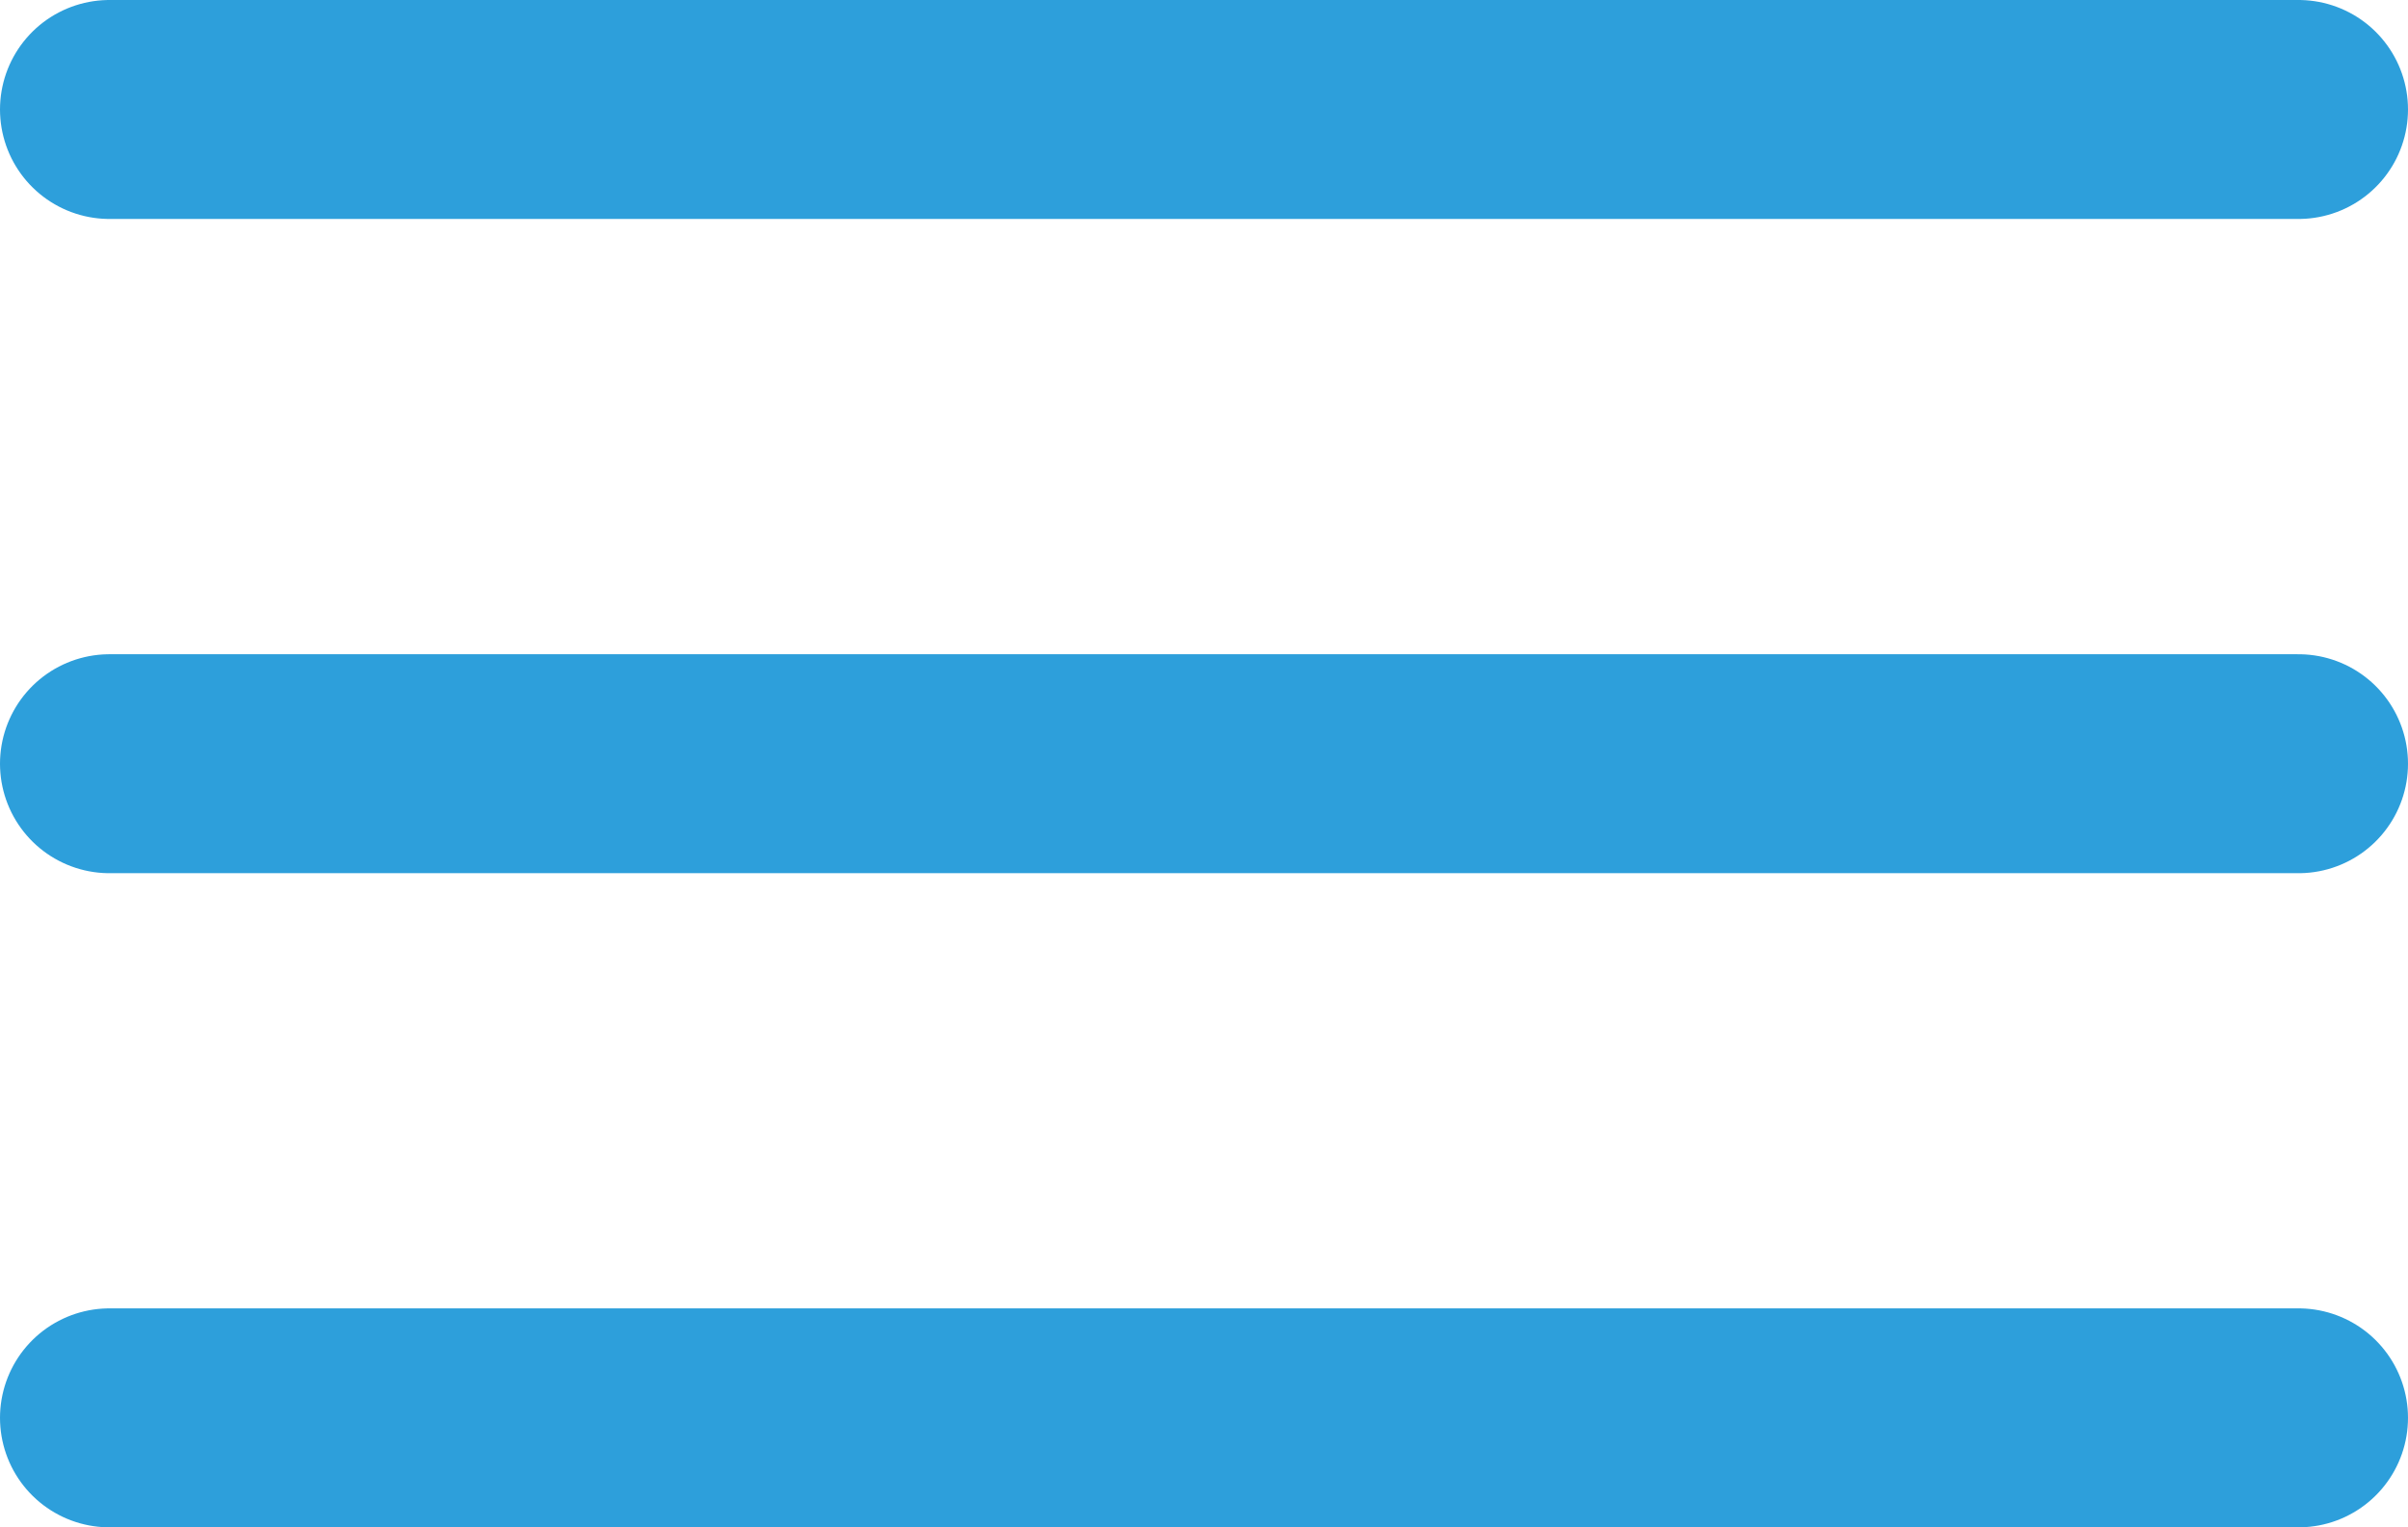 <svg xmlns="http://www.w3.org/2000/svg" width="22" height="13.951" viewBox="0 0 22 13.951">
  <g id="Componente_39_1" data-name="Componente 39 – 1" transform="translate(1 1)">
    <line id="Linha_102" data-name="Linha 102" x2="20" fill="none" stroke="#2d9fdb" stroke-linecap="round" stroke-width="2"/>
    <line id="Linha_103" data-name="Linha 103" x2="20" transform="translate(0 5.976)" fill="none" stroke="#2d9fdb" stroke-linecap="round" stroke-width="2"/>
    <line id="Linha_104" data-name="Linha 104" x2="20" transform="translate(0 11.951)" fill="none" stroke="#2d9fdb" stroke-linecap="round" stroke-width="2"/>
  </g>
</svg>
